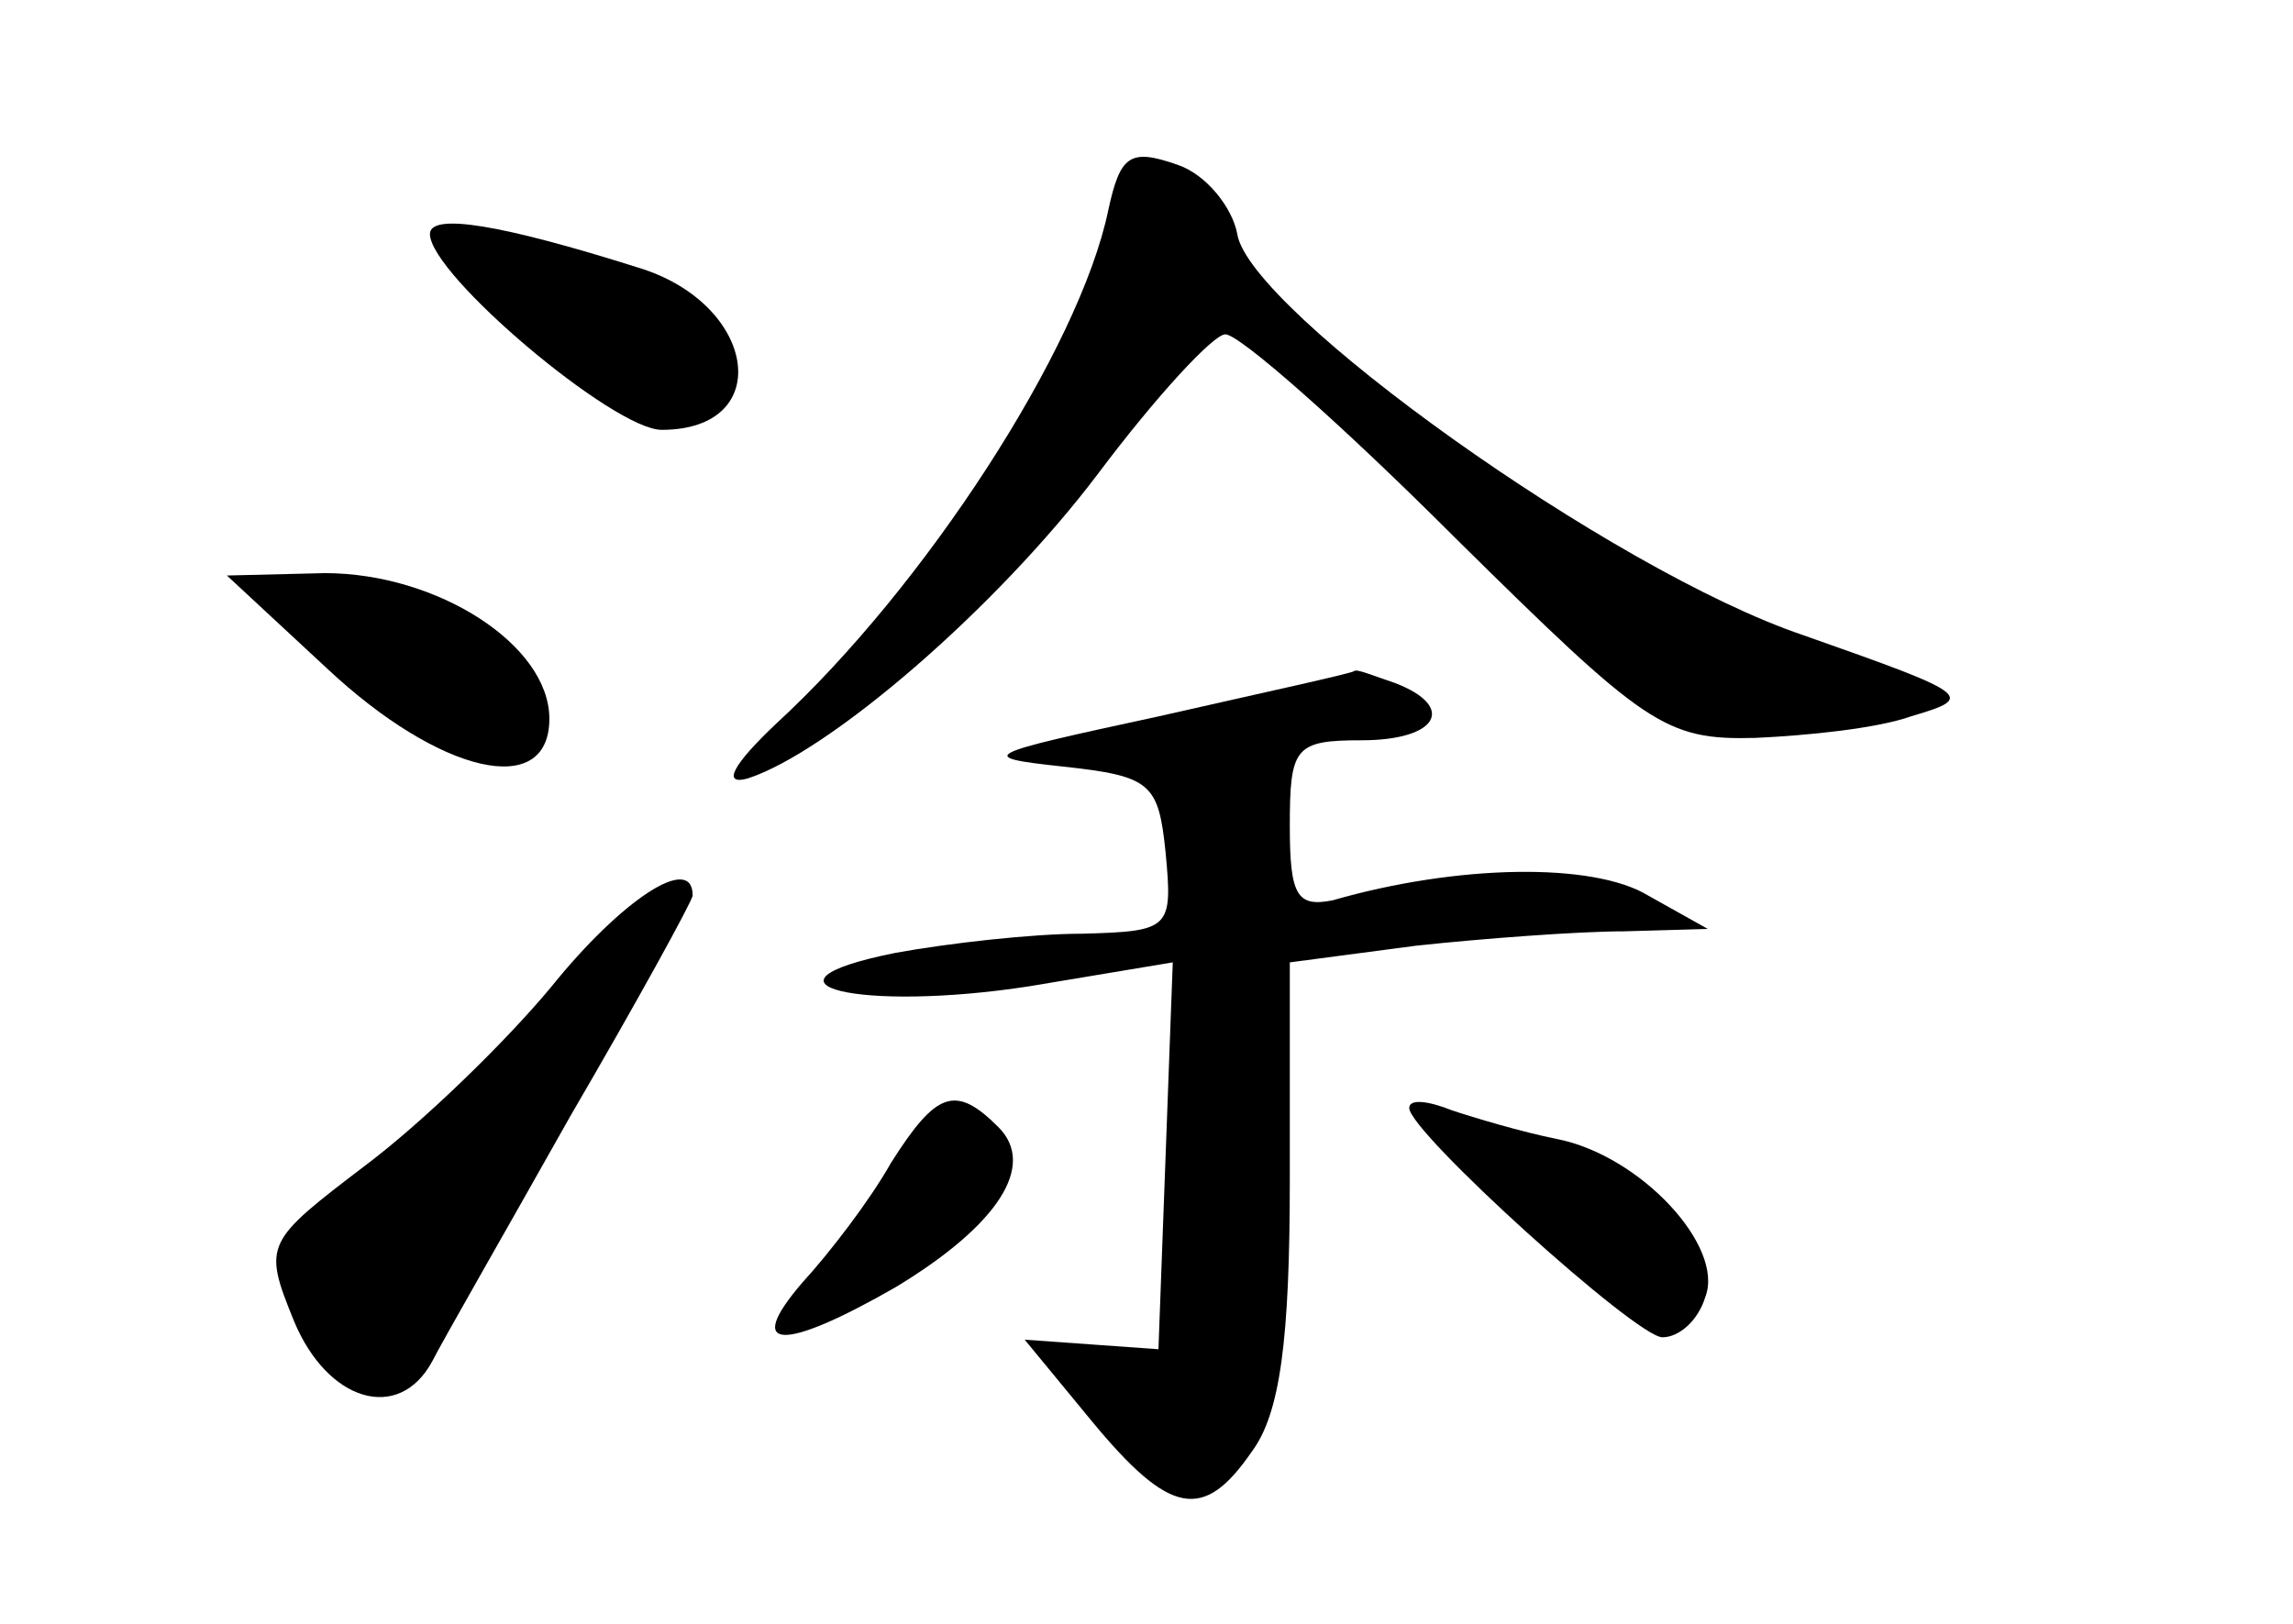 <?xml version="1.0" standalone="no"?>
<!DOCTYPE svg PUBLIC "-//W3C//DTD SVG 20010904//EN"
 "http://www.w3.org/TR/2001/REC-SVG-20010904/DTD/svg10.dtd">
<svg version="1.0" xmlns="http://www.w3.org/2000/svg"
 width="96pt" height="68pt" viewBox="0 0 96 68"
 preserveAspectRatio="xMidYMid meet">
<g transform="translate(0,68) scale(0.1,-0.1)"
fill="#000000" stroke="none">
<path d="M464 592 c-12 -58 -77 -158 -139 -215 -18 -17 -23 -26 -12 -23 34 11
104 71 147 128 24 32 48 58 53 58 6 0 49 -38 96 -85 80 -79 88 -85 126 -84 22
1 51 4 65 9 27 8 26 9 -45 34 -80 27 -232 136 -237 168 -2 11 -13 25 -25 29
-20 7 -24 4 -29 -19z"/>
<path d="M180 582 c0 -17 77 -82 97 -82 48 0 40 53 -10 68 -57 18 -87 23 -87
14z"/>
<path d="M137 400 c47 -44 93 -55 93 -21 0 31 -47 61 -94 61 l-41 -1 42 -39z"/>
<path d="M485 380 c-74 -16 -77 -17 -40 -21 37 -4 40 -7 43 -36 3 -32 2 -33
-35 -34 -21 0 -56 -4 -78 -8 -65 -13 -15 -25 56 -14 l60 10 -3 -81 -3 -81 -28
2 -28 2 28 -34 c33 -40 47 -42 67 -13 12 16 16 47 16 114 l0 91 53 7 c28 3 68
6 87 6 l35 1 -25 14 c-23 14 -80 13 -132 -2 -15 -3 -18 2 -18 31 0 33 2 36 30
36 32 0 40 14 14 24 -9 3 -16 6 -17 5 -1 -1 -38 -9 -82 -19z"/>
<path d="M231 267 c-19 -23 -54 -57 -78 -75 -42 -32 -43 -33 -30 -65 14 -34
44 -43 58 -17 4 8 31 55 58 103 28 48 51 90 51 92 0 18 -30 -2 -59 -38z"/>
<path d="M373 193 c-9 -16 -26 -38 -37 -50 -25 -29 -8 -29 39 -2 43 26 59 51
43 67 -18 18 -26 15 -45 -15z"/>
<path d="M590 216 c0 -10 95 -96 106 -96 7 0 15 7 18 17 8 21 -27 59 -62 66
-15 3 -35 9 -44 12 -10 4 -18 5 -18 1z"/>
</g>
</svg>
